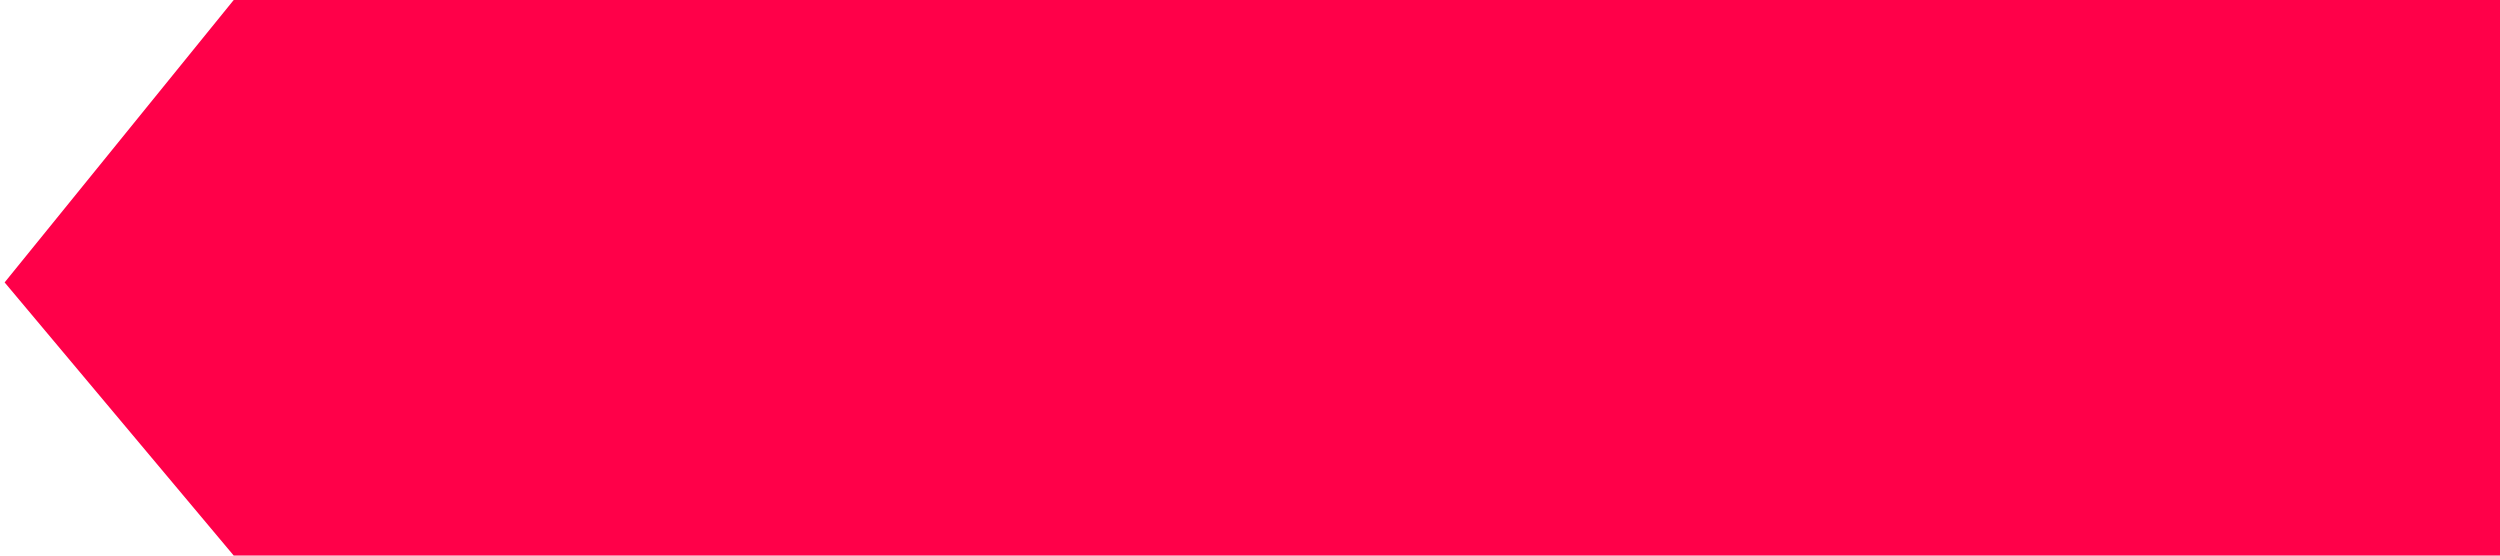 <svg width="270" height="60" viewBox="0 0 270 60" version="1.1" xmlns="http://www.w3.org/2000/svg" xmlns:xlink="http://www.w3.org/1999/xlink">
<title>Rectangle 6</title>
<desc>Created using Figma</desc>
<g id="Canvas" transform="translate(-6053 755)">
<g id="Rectangle 6">
<use xlink:href="#path0_fill" transform="matrix(-1 0 0 1 6323 -755)" fill="#FF0049"/>
<mask id="mask0_outline_ins">
<use xlink:href="#path0_fill" fill="white" transform="matrix(-1 0 0 1 6323 -755)"/>
</mask>
<g mask="url(#mask0_outline_ins)">
<use xlink:href="#path1_stroke_2x" transform="matrix(-1 0 0 1 6323 -755)" fill="#FF0049"/>
</g>
</g>
</g>
<defs>
<path id="path0_fill" d="M 0 0L 244.759 0L 269.5 30.5L 244.759 60L 0 60L 0 0Z"/>
<path id="path1_stroke_2x" d="M 0 0L 0 -2L -2 -2L -2 0L 0 0ZM 244.759 0L 246.312 -1.26L 245.712 -2L 244.759 -2L 244.759 0ZM 244.759 60L 244.759 62L 245.692 62L 246.292 61.285L 244.759 60ZM 0 60L -2 60L -2 62L 0 62L 0 60ZM 269.5 30.5L 271.032 31.785L 272.092 30.521L 271.053 29.24L 269.5 30.5ZM 0 2L 244.759 2L 244.759 -2L 0 -2L 0 2ZM 244.759 58L 0 58L 0 62L 244.759 62L 244.759 58ZM 2 60L 2 0L -2 0L -2 60L 2 60ZM 243.206 1.26L 267.947 31.76L 271.053 29.24L 246.312 -1.26L 243.206 1.26ZM 267.968 29.215L 243.227 58.715L 246.292 61.285L 271.032 31.785L 267.968 29.215Z"/>
</defs>
</svg>
